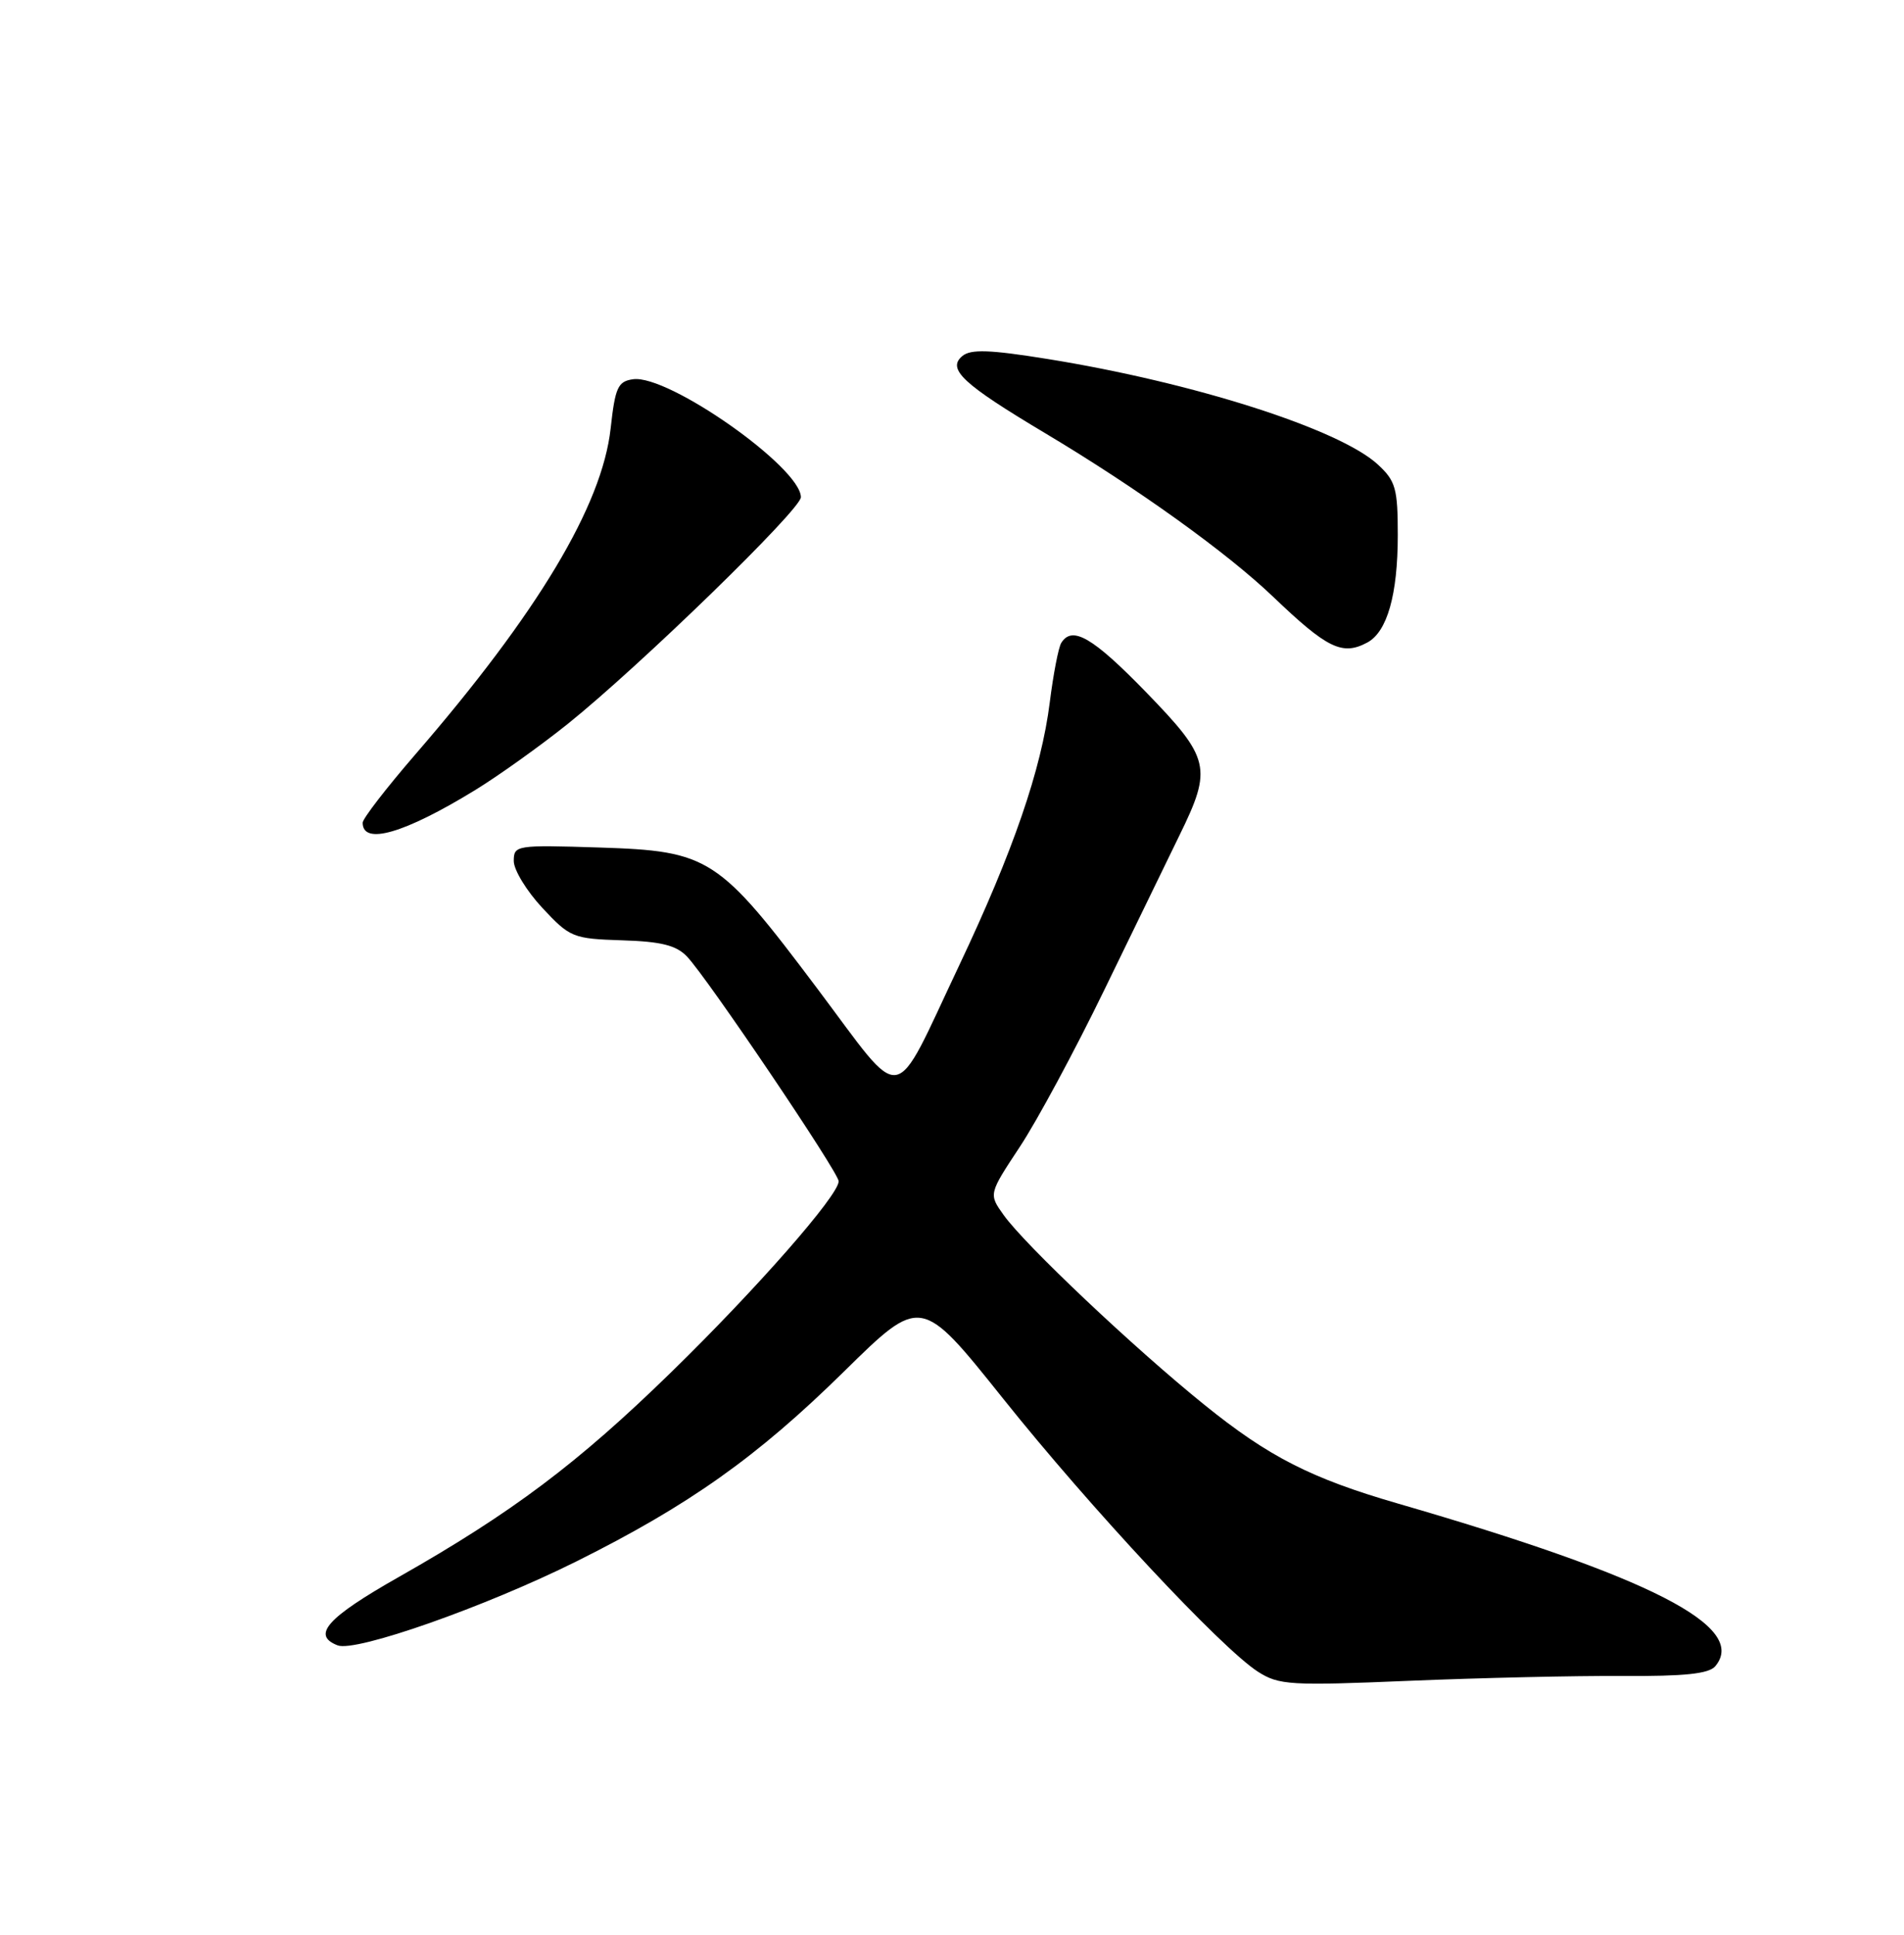 <?xml version="1.0" encoding="UTF-8" standalone="no"?>
<!DOCTYPE svg PUBLIC "-//W3C//DTD SVG 1.1//EN" "http://www.w3.org/Graphics/SVG/1.1/DTD/svg11.dtd" >
<svg xmlns="http://www.w3.org/2000/svg" xmlns:xlink="http://www.w3.org/1999/xlink" version="1.1" viewBox="0 0 252 256">
 <g >
 <path fill="currentColor"
d=" M 214.70 221.76 C 223.01 221.81 226.19 221.47 227.03 220.46 C 231.37 215.24 218.53 208.66 185.04 198.95 C 173.51 195.61 167.92 192.76 159.38 185.86 C 150.07 178.35 135.63 164.70 132.83 160.76 C 130.85 157.99 130.85 157.99 134.98 151.74 C 137.25 148.31 142.28 138.97 146.15 131.00 C 150.02 123.03 154.51 113.80 156.12 110.50 C 160.48 101.60 160.18 100.34 151.66 91.56 C 144.62 84.32 141.90 82.74 140.46 85.07 C 140.09 85.66 139.41 89.20 138.94 92.93 C 137.83 101.81 134.09 112.66 126.97 127.70 C 117.96 146.71 119.89 146.39 108.19 130.83 C 95.07 113.37 93.89 112.61 79.33 112.14 C 68.30 111.79 68.00 111.84 68.00 113.93 C 68.00 115.11 69.71 117.91 71.79 120.14 C 75.44 124.05 75.83 124.21 82.33 124.42 C 87.51 124.58 89.51 125.08 90.93 126.57 C 93.59 129.35 111.00 155.14 111.00 156.30 C 111.00 158.16 100.14 170.54 88.84 181.56 C 76.49 193.61 67.77 200.16 52.75 208.68 C 43.28 214.05 41.21 216.37 44.69 217.71 C 47.09 218.63 64.19 212.62 76.27 206.61 C 91.18 199.18 100.19 192.80 111.70 181.48 C 121.89 171.46 121.89 171.46 132.70 184.98 C 144.34 199.56 161.65 218.09 166.50 221.20 C 169.28 222.97 170.76 223.06 186.50 222.40 C 195.85 222.01 208.54 221.72 214.70 221.76 Z  M 62.86 104.56 C 65.96 102.66 71.49 98.71 75.15 95.78 C 84.67 88.14 106.00 67.41 106.00 65.79 C 106.00 61.86 88.44 49.52 83.79 50.18 C 81.78 50.46 81.42 51.25 80.82 56.69 C 79.69 66.90 71.17 81.11 54.93 99.87 C 51.12 104.28 48.00 108.32 48.00 108.86 C 48.00 111.88 53.51 110.28 62.86 104.56 Z  M 180.96 85.02 C 183.60 83.61 185.00 78.69 185.00 70.80 C 185.00 64.65 184.72 63.64 182.38 61.48 C 177.33 56.79 157.98 50.61 138.65 47.50 C 131.02 46.27 128.49 46.18 127.38 47.10 C 125.29 48.83 127.41 50.80 138.35 57.33 C 150.52 64.60 162.36 73.09 168.50 78.96 C 175.66 85.81 177.66 86.79 180.96 85.02 Z "/>
</g>
</svg>